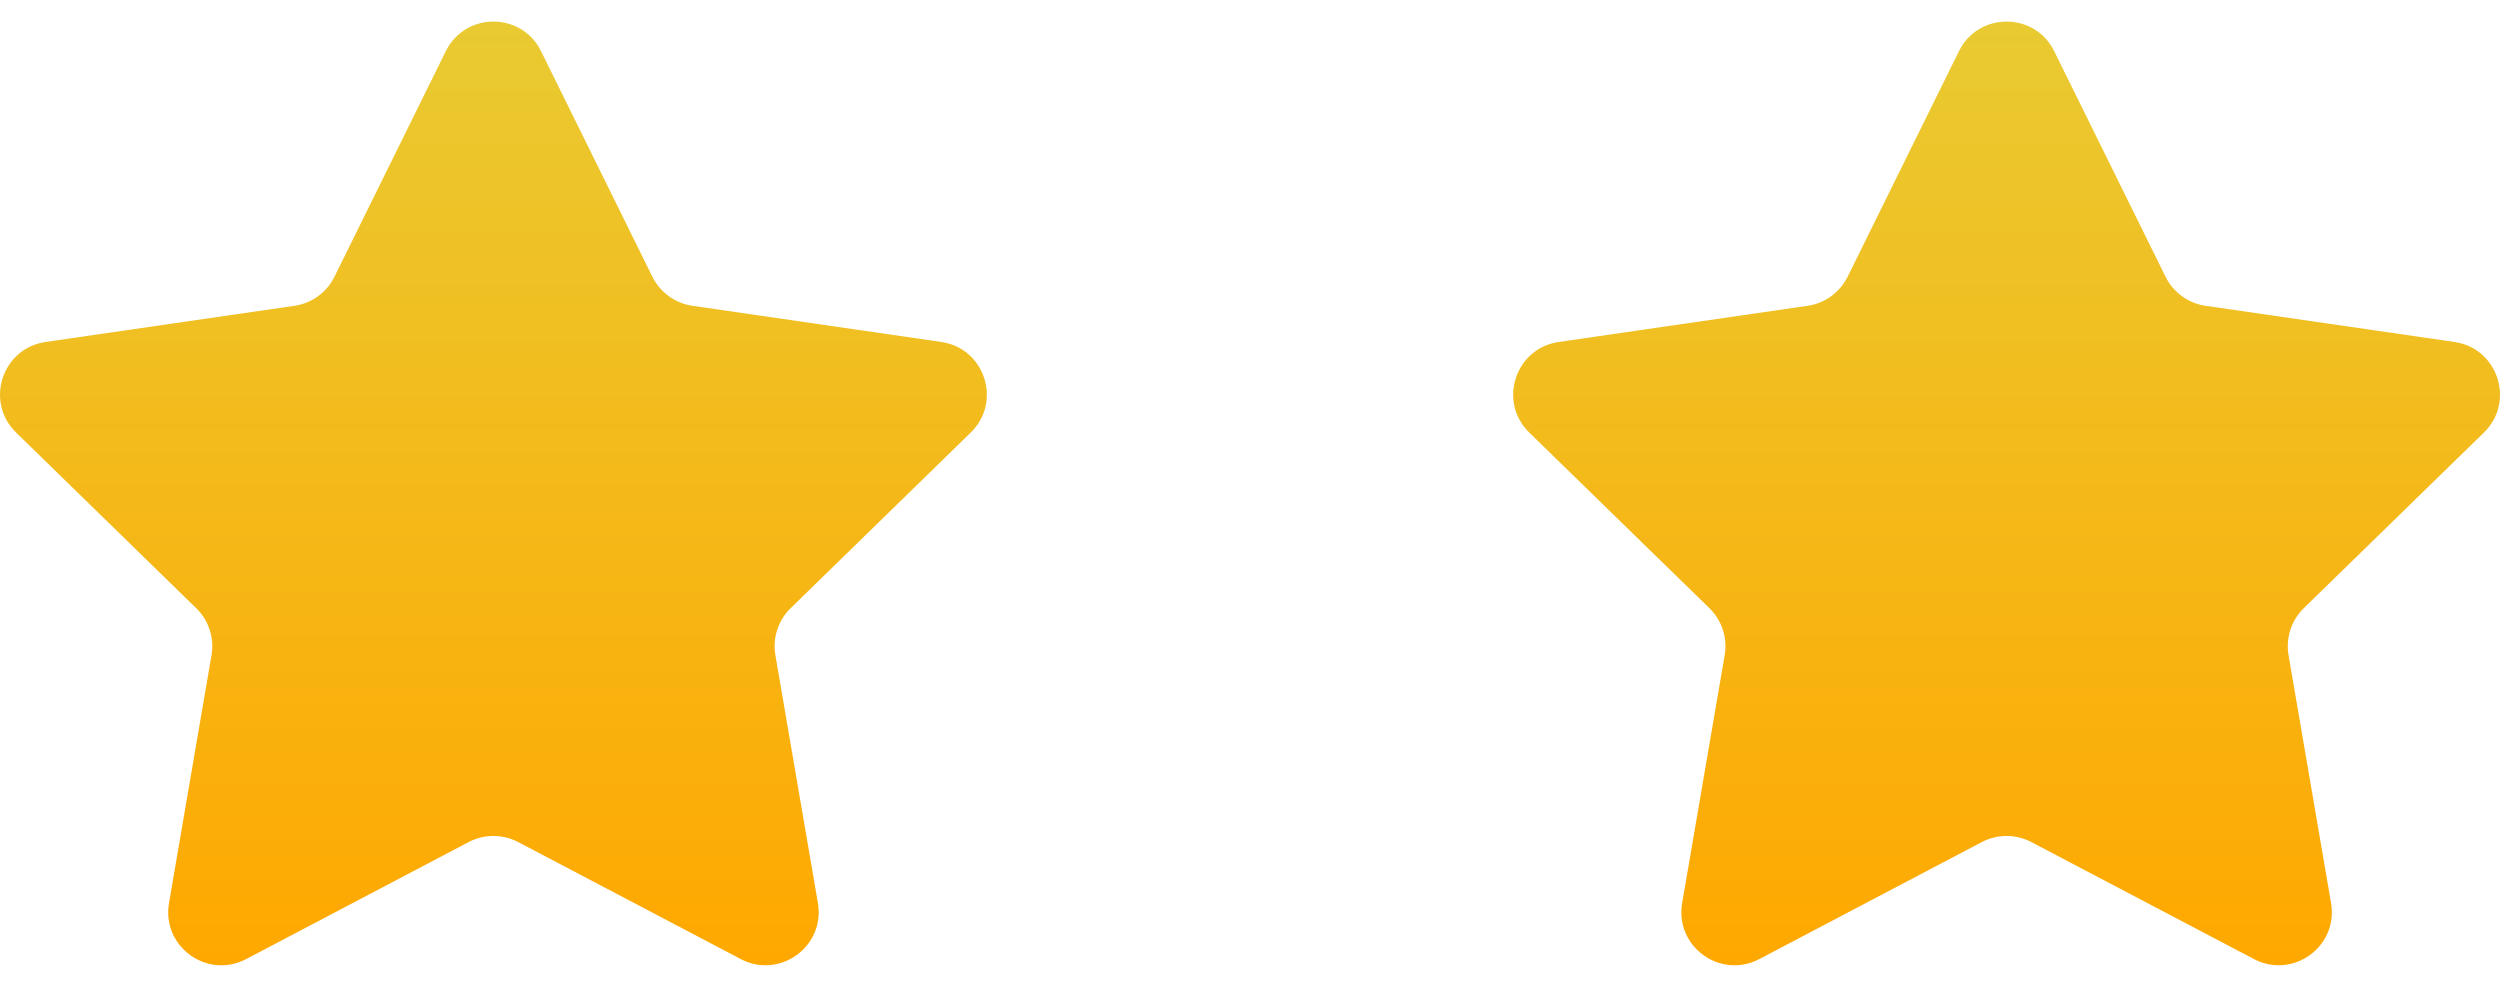 <svg width="38" height="15" viewBox="0 0 38 15" fill="none" xmlns="http://www.w3.org/2000/svg">
<g clip-path="url(#clip0_1248_49)">
<path d="M31.224 0.778L32.916 4.206C33.034 4.444 33.261 4.61 33.524 4.648L37.308 5.198C37.97 5.294 38.235 6.108 37.755 6.575L35.018 9.244C34.828 9.429 34.741 9.697 34.786 9.959L35.432 13.726C35.545 14.386 34.852 14.889 34.26 14.578L30.876 12.799C30.641 12.676 30.36 12.676 30.124 12.799L26.741 14.578C26.148 14.89 25.455 14.386 25.569 13.726L26.215 9.959C26.26 9.697 26.173 9.429 25.983 9.244L23.245 6.575C22.766 6.108 23.03 5.294 23.693 5.198L27.476 4.648C27.739 4.61 27.966 4.444 28.084 4.206L29.776 0.778C30.072 0.178 30.928 0.178 31.224 0.778Z" fill="url(#paint0_linear_1248_49)"/>
</g>
<g clip-path="url(#clip1_1248_49)">
<path d="M8.224 0.778L9.916 4.206C10.034 4.444 10.261 4.61 10.524 4.648L14.308 5.198C14.97 5.294 15.235 6.108 14.755 6.575L12.018 9.244C11.828 9.429 11.741 9.697 11.786 9.959L12.432 13.726C12.545 14.386 11.852 14.889 11.26 14.578L7.876 12.799C7.641 12.676 7.359 12.676 7.124 12.799L3.741 14.578C3.148 14.89 2.455 14.386 2.569 13.726L3.215 9.959C3.26 9.697 3.173 9.429 2.982 9.244L0.245 6.575C-0.234 6.108 0.03 5.294 0.693 5.198L4.476 4.648C4.739 4.61 4.967 4.444 5.084 4.206L6.776 0.778C7.072 0.178 7.928 0.178 8.224 0.778Z" fill="url(#paint1_linear_1248_49)"/>
</g>
<defs>
<linearGradient id="paint0_linear_1248_49" x1="30.5" y1="0.328" x2="30.5" y2="14.673" gradientUnits="userSpaceOnUse">
<stop stop-color="#E9CA32"/>
<stop offset="1" stop-color="#FFA800"/>
</linearGradient>
<linearGradient id="paint1_linear_1248_49" x1="7.5" y1="0.328" x2="7.5" y2="14.673" gradientUnits="userSpaceOnUse">
<stop stop-color="#E9CA32"/>
<stop offset="1" stop-color="#FFA800"/>
</linearGradient>
<clipPath id="clip0_1248_49">
<rect width="15" height="15" fill="white" transform="translate(23)"/>
</clipPath>
<clipPath id="clip1_1248_49">
<rect width="15" height="15" fill="white"/>
</clipPath>
</defs>
</svg>

